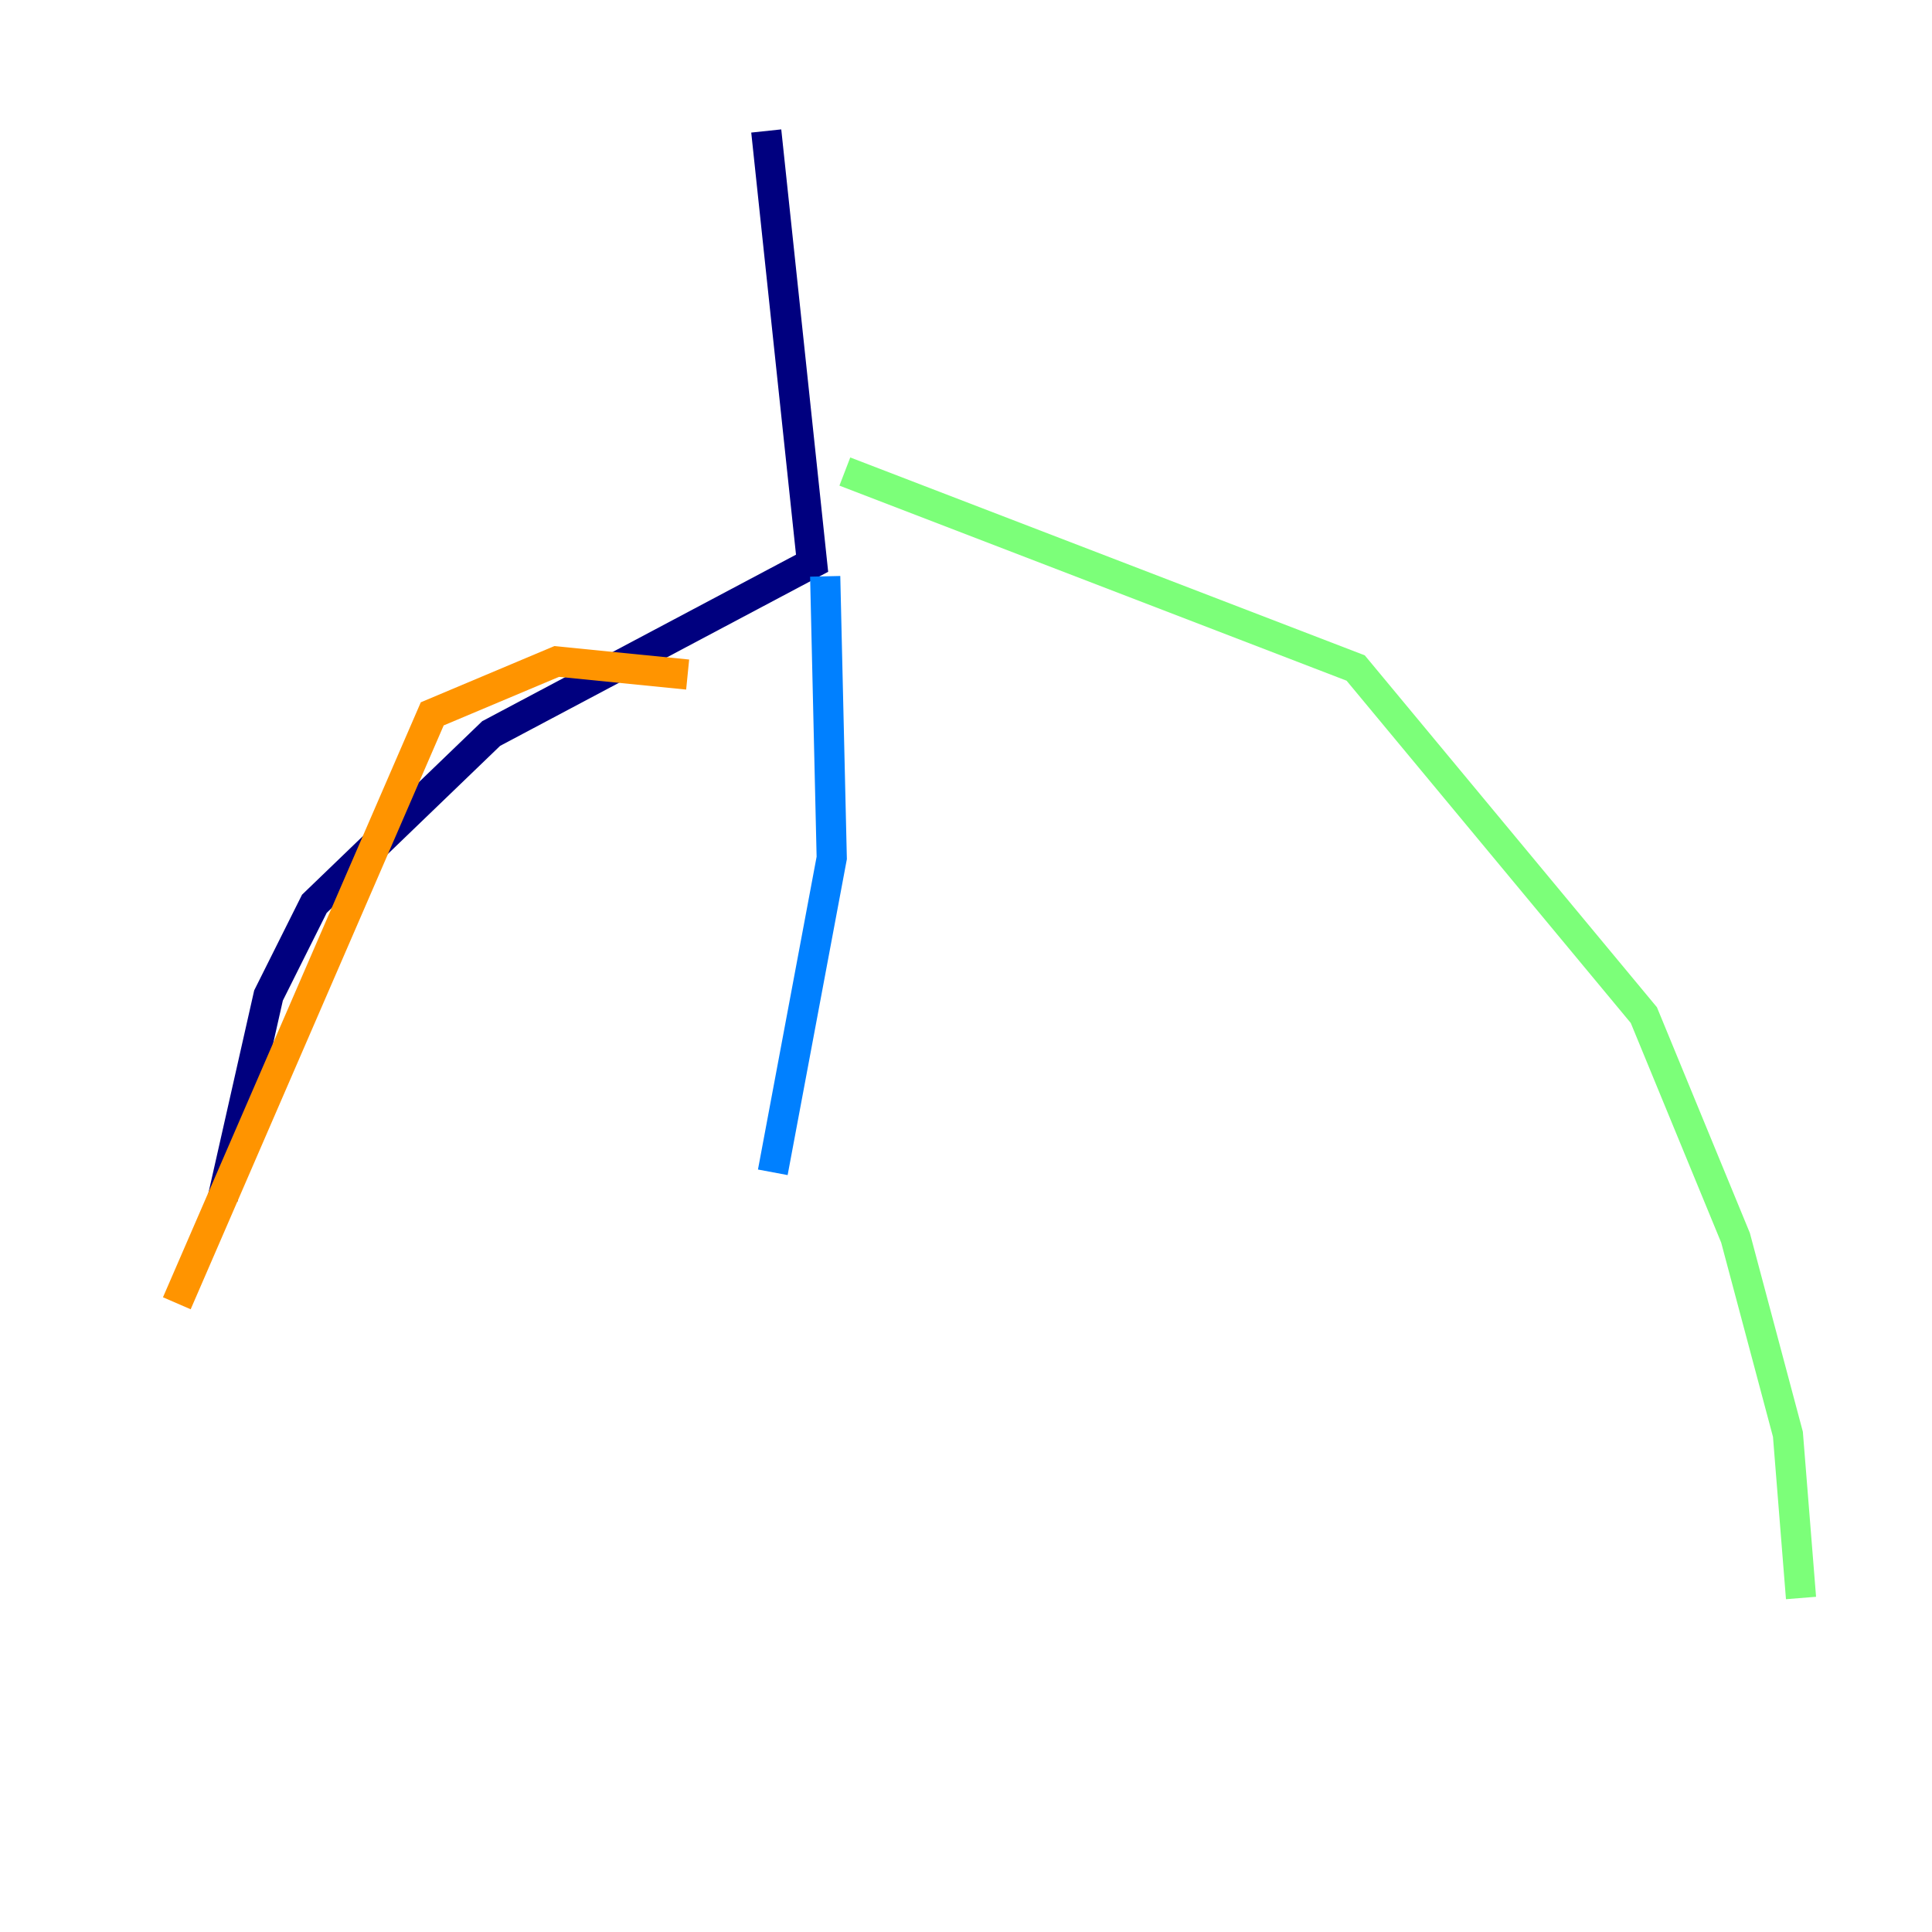 <?xml version="1.0" encoding="utf-8" ?>
<svg baseProfile="tiny" height="128" version="1.2" viewBox="0,0,128,128" width="128" xmlns="http://www.w3.org/2000/svg" xmlns:ev="http://www.w3.org/2001/xml-events" xmlns:xlink="http://www.w3.org/1999/xlink"><defs /><polyline fill="none" points="50.766,8.678 53.803,37.315 32.542,48.597 20.827,59.878 17.79,65.953 14.752,79.403" stroke="#00007f" stroke-width="2" /><polyline fill="none" points="54.671,38.183 55.105,56.841 51.2,77.668" stroke="#0080ff" stroke-width="2" /><polyline fill="none" points="55.973,31.241 89.817,44.258 108.909,67.254 114.983,82.007 118.454,95.024 119.322,105.871" stroke="#7cff79" stroke-width="2" /><polyline fill="none" points="11.715,86.346 28.637,47.295 36.881,43.824 45.559,44.691" stroke="#ff9400" stroke-width="2" /><polyline fill="none" points="8.678,88.515 8.678,88.515" stroke="#7f0000" stroke-width="2" /></svg>